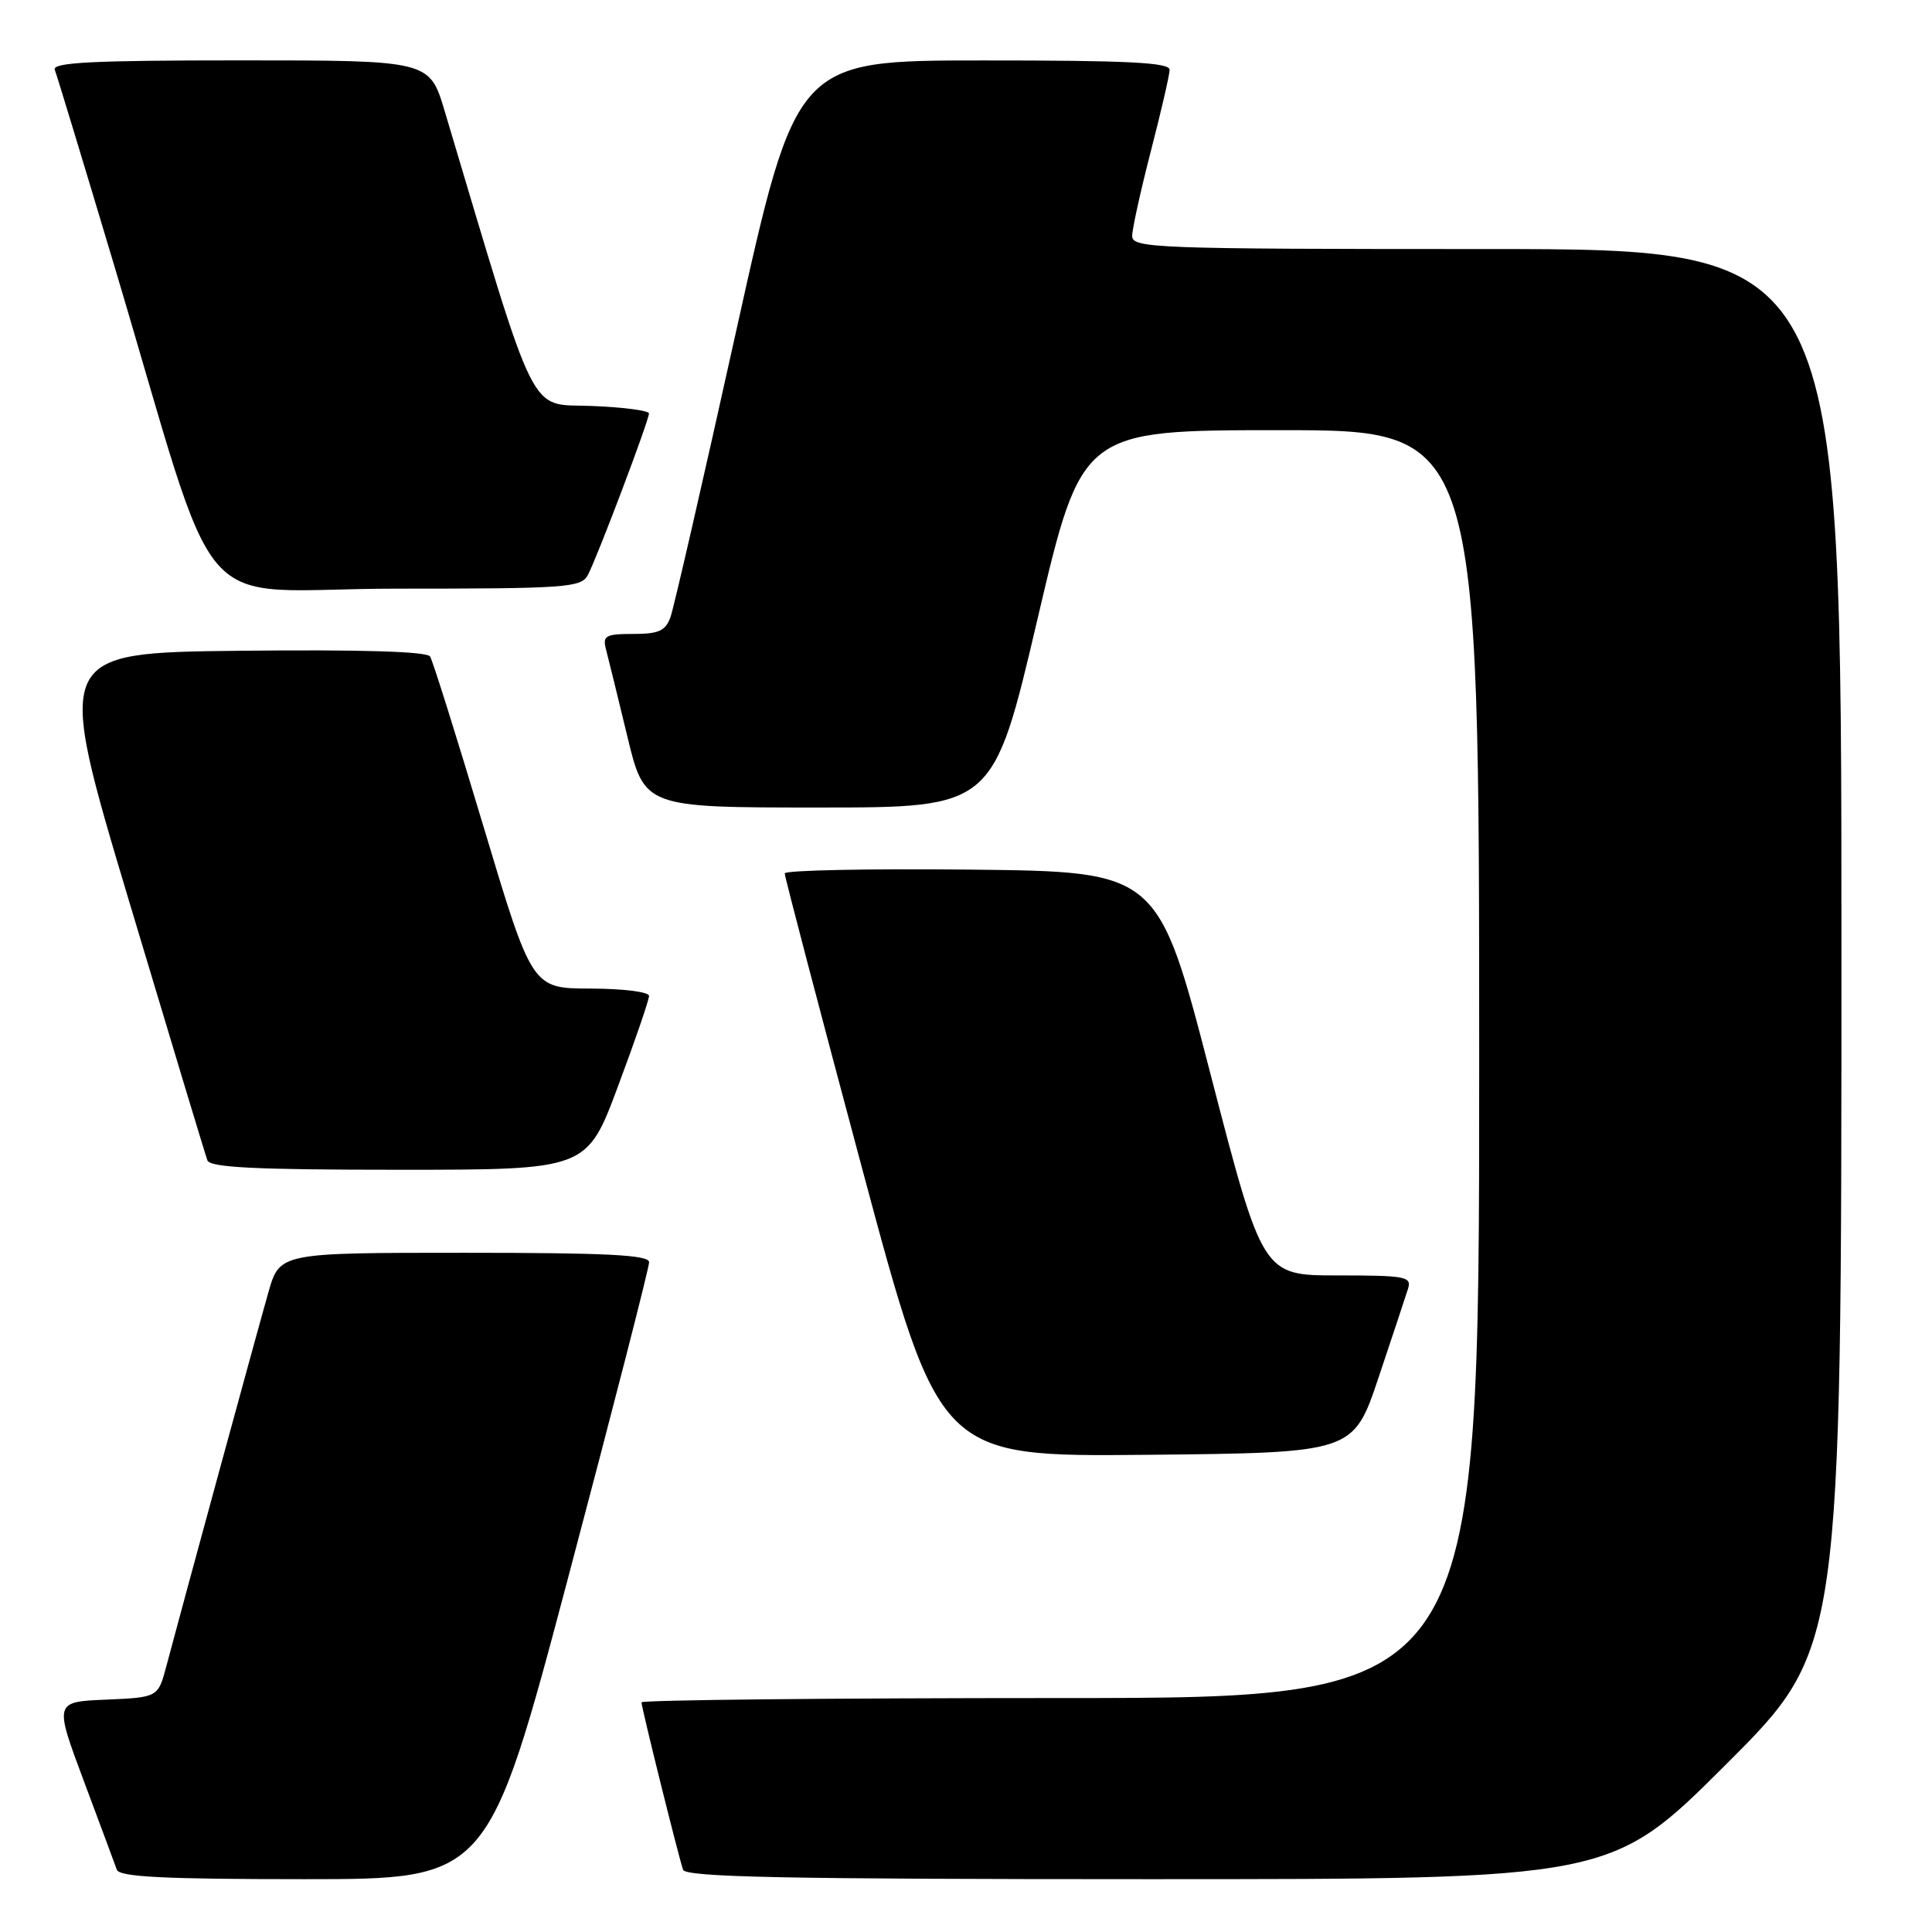 <?xml version="1.0" encoding="UTF-8" standalone="no"?>
<!DOCTYPE svg PUBLIC "-//W3C//DTD SVG 1.1//EN" "http://www.w3.org/Graphics/SVG/1.1/DTD/svg11.dtd" >
<svg xmlns="http://www.w3.org/2000/svg" xmlns:xlink="http://www.w3.org/1999/xlink" version="1.1" viewBox="0 0 256 256">
 <g >
 <path fill="currentColor"
d=" M 75.36 208.75 C 81.23 186.61 86.02 167.94 86.01 167.25 C 86.00 166.28 80.43 166.00 61.53 166.00 C 37.06 166.00 37.06 166.00 35.56 171.25 C 34.09 176.40 24.26 212.42 22.06 220.71 C 20.95 224.91 20.95 224.91 14.07 225.21 C 7.19 225.50 7.19 225.50 11.11 236.00 C 13.27 241.78 15.24 247.06 15.48 247.75 C 15.83 248.70 21.72 249.00 40.32 249.00 C 64.69 249.00 64.69 249.00 75.36 208.75 Z  M 228.74 233.76 C 244.00 218.52 244.00 218.52 244.00 125.76 C 244.00 33.00 244.00 33.00 197.00 33.00 C 152.90 33.00 150.00 32.89 150.02 31.25 C 150.03 30.29 151.15 25.23 152.50 20.00 C 153.85 14.78 154.97 9.94 154.98 9.25 C 155.00 8.28 149.40 8.00 130.25 8.01 C 105.50 8.01 105.50 8.01 97.57 43.76 C 93.22 63.41 89.29 80.51 88.85 81.75 C 88.19 83.59 87.30 84.00 83.91 84.00 C 80.25 84.00 79.83 84.24 80.29 86.01 C 80.58 87.12 81.85 92.29 83.11 97.51 C 85.39 107.00 85.39 107.00 108.50 107.00 C 131.62 107.00 131.62 107.00 137.48 82.00 C 143.34 57.00 143.34 57.00 169.67 57.00 C 196.00 57.00 196.00 57.00 196.00 141.00 C 196.00 225.00 196.00 225.00 140.50 225.00 C 109.97 225.00 85.00 225.26 85.00 225.57 C 85.00 226.26 89.90 245.99 90.51 247.75 C 90.84 248.73 104.09 249.00 152.21 249.00 C 213.48 249.00 213.48 249.00 228.74 233.76 Z  M 182.66 182.55 C 184.49 177.08 186.25 171.79 186.56 170.80 C 187.09 169.15 186.31 169.00 177.22 169.00 C 167.31 169.00 167.31 169.00 160.38 142.25 C 153.45 115.50 153.45 115.50 128.72 115.23 C 115.13 115.09 103.99 115.31 103.98 115.73 C 103.97 116.15 108.58 133.72 114.22 154.77 C 124.48 193.03 124.48 193.03 151.90 192.77 C 179.32 192.50 179.32 192.50 182.66 182.55 Z  M 81.88 143.96 C 84.15 137.90 86.00 132.50 86.00 131.96 C 86.00 131.43 82.55 131.00 78.25 130.99 C 70.50 130.98 70.50 130.98 64.06 109.50 C 60.52 97.68 57.34 87.55 56.99 86.99 C 56.58 86.32 47.74 86.06 31.81 86.23 C 7.25 86.50 7.25 86.50 17.13 119.50 C 22.57 137.65 27.22 153.06 27.48 153.75 C 27.83 154.70 33.83 155.00 52.85 155.00 C 77.76 155.00 77.76 155.00 81.88 143.96 Z  M 77.89 76.20 C 79.10 73.95 85.98 55.75 85.99 54.79 C 86.00 54.40 82.55 53.95 78.33 53.79 C 69.93 53.47 71.36 56.34 58.93 14.75 C 56.92 8.00 56.92 8.00 31.85 8.00 C 12.21 8.00 6.89 8.27 7.26 9.25 C 7.53 9.94 10.98 21.30 14.93 34.50 C 29.70 83.81 24.68 78.00 52.51 78.00 C 75.00 78.00 77.01 77.86 77.89 76.20 Z "/>
</g>
</svg>